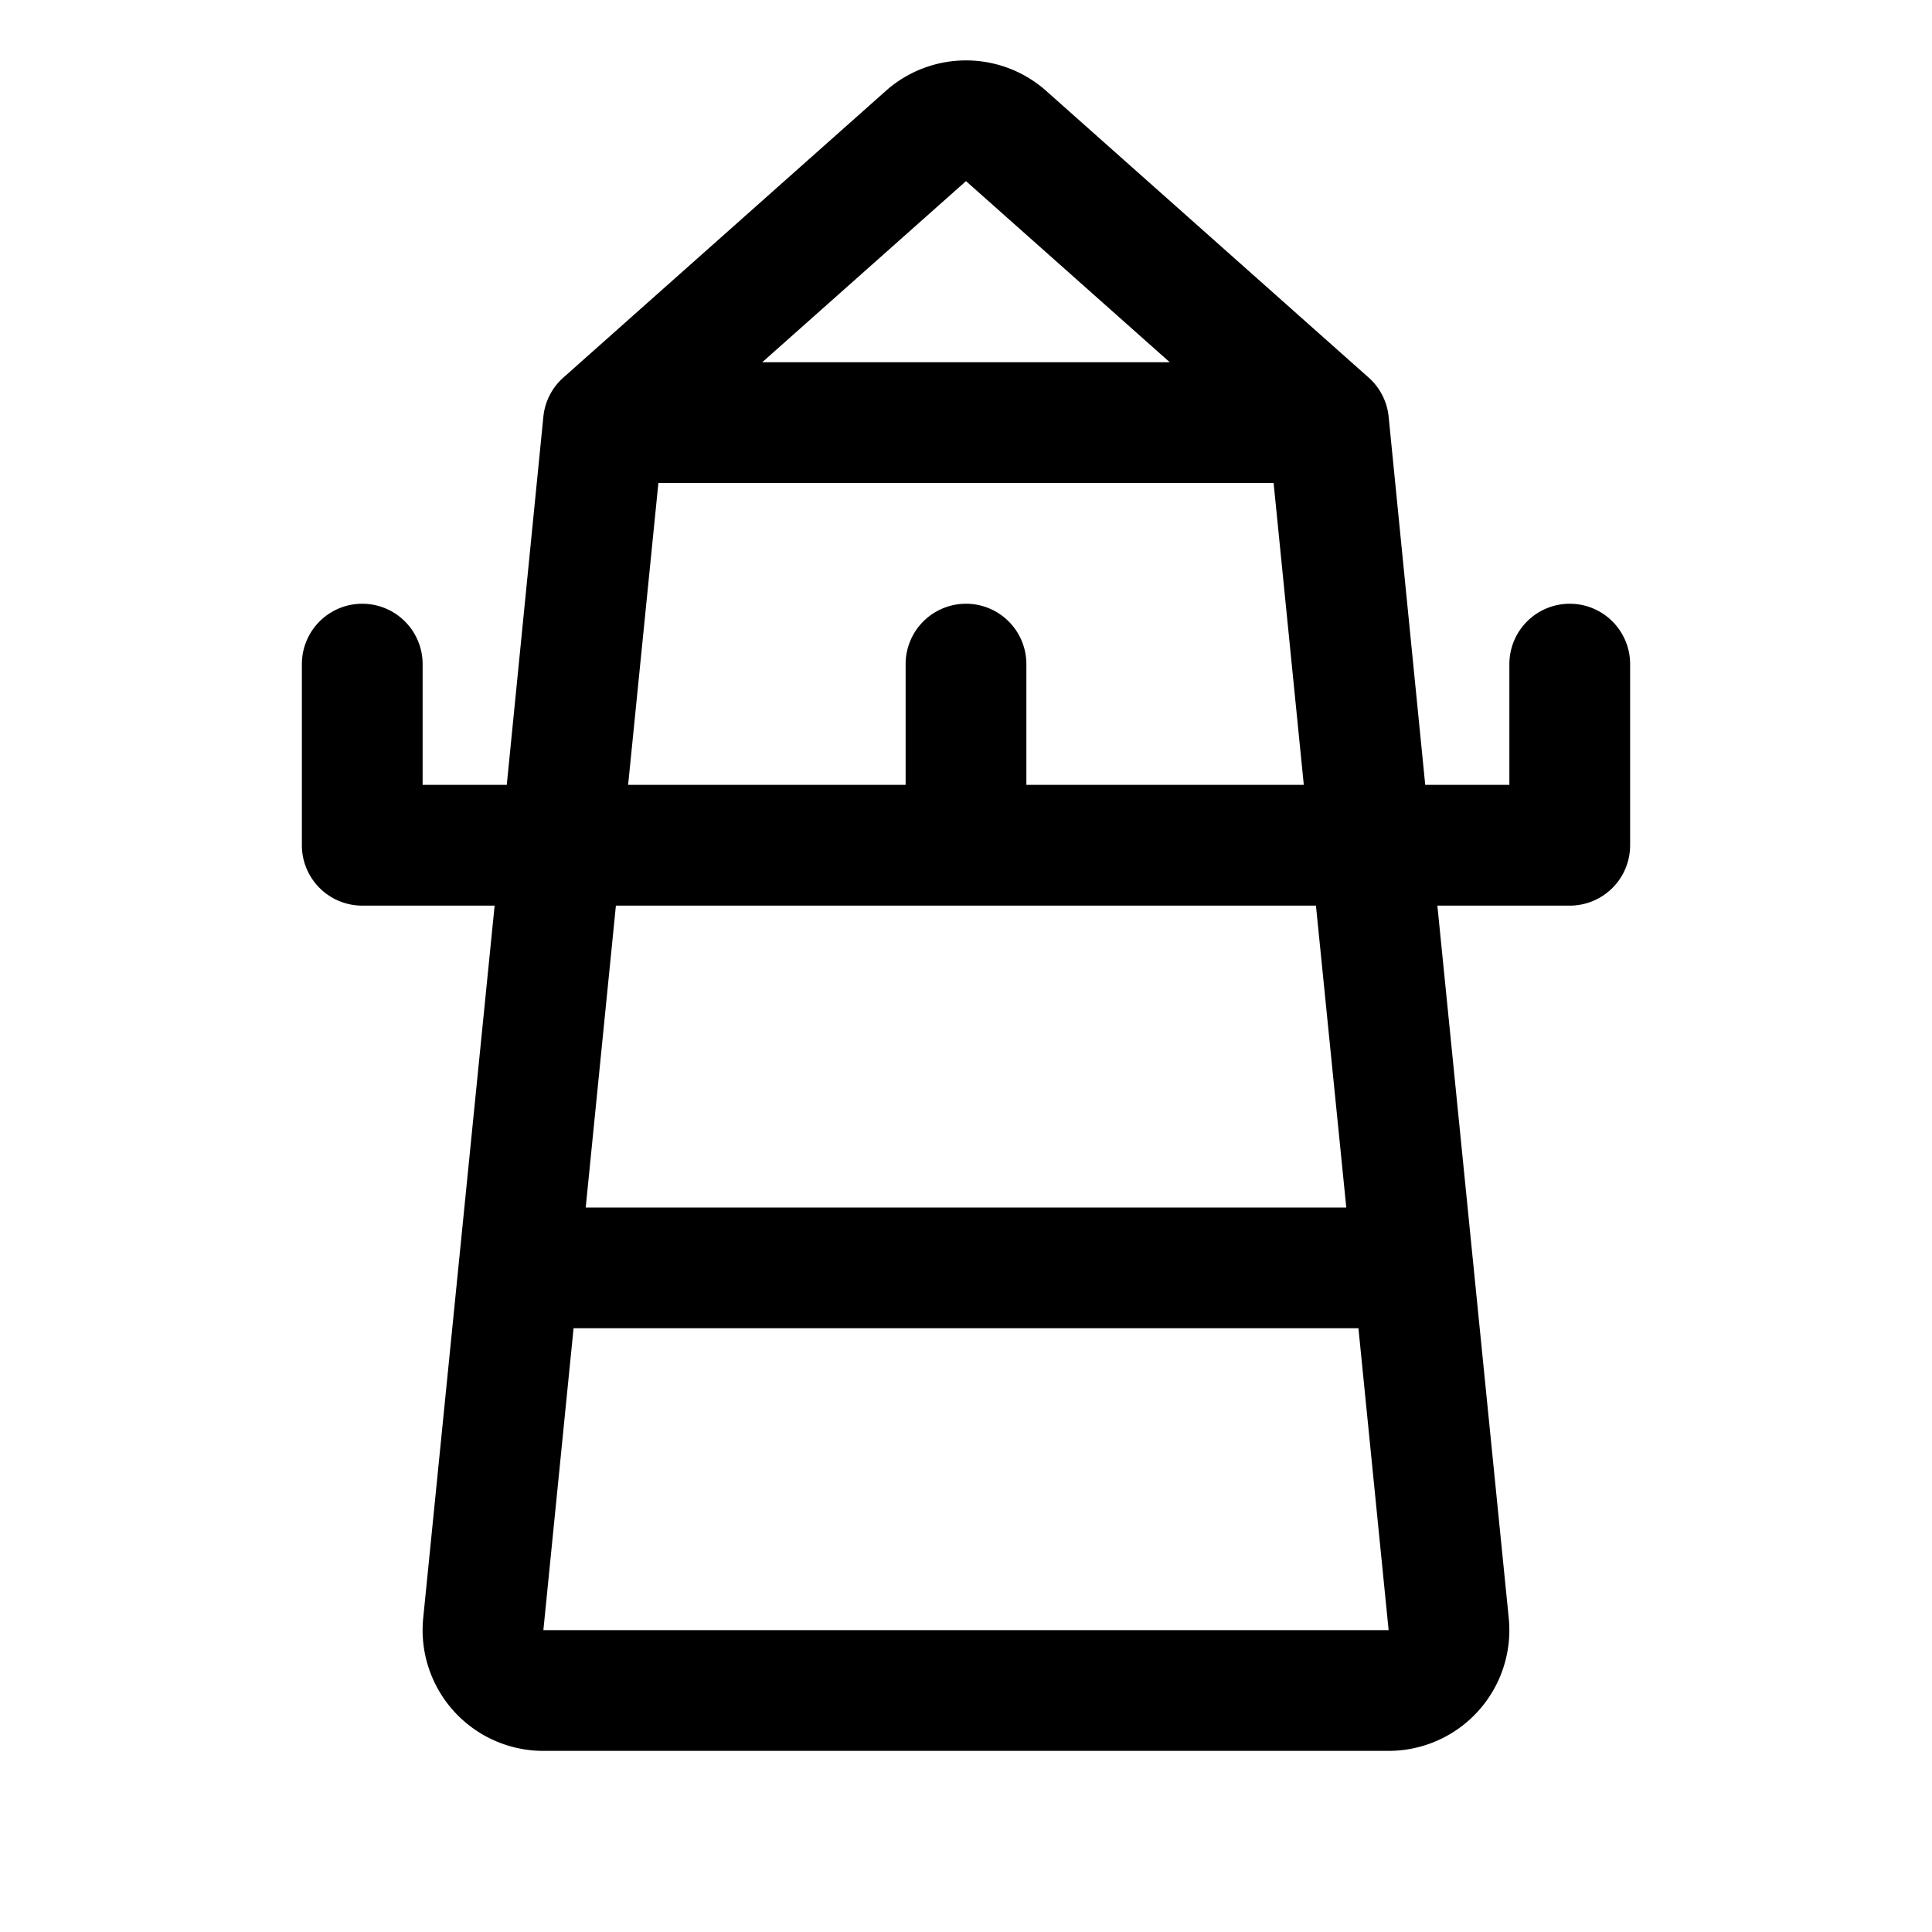 <svg xmlns="http://www.w3.org/2000/svg" viewBox="0 0 256 256" fill="currentColor" width="20" height="20"><path d="M208 80a8 8 0 00-8 8v16h-11.15L184 55.2a8 8 0 00-2.68-5.2l-42.88-38.12-.2-.17a16 16 0 00-20.48 0l-.2.17L74.68 50A8 8 0 0072 55.2L67.15 104H56V88a8 8 0 00-16 0v24a8 8 0 008 8h17.54l-9.47 94.48A16 16 0 0072 232h112a16 16 0 0015.92-17.56L190.46 120H208a8 8 0 008-8V88a8 8 0 00-8-8zm-80-56l27 24h-54zM87.24 64h81.52l4 40H136V88a8 8 0 00-16 0v16H83.23zM72 216l4-40h104l4 40zm106.39-56H77.61l4-40h92.76z"/></svg>